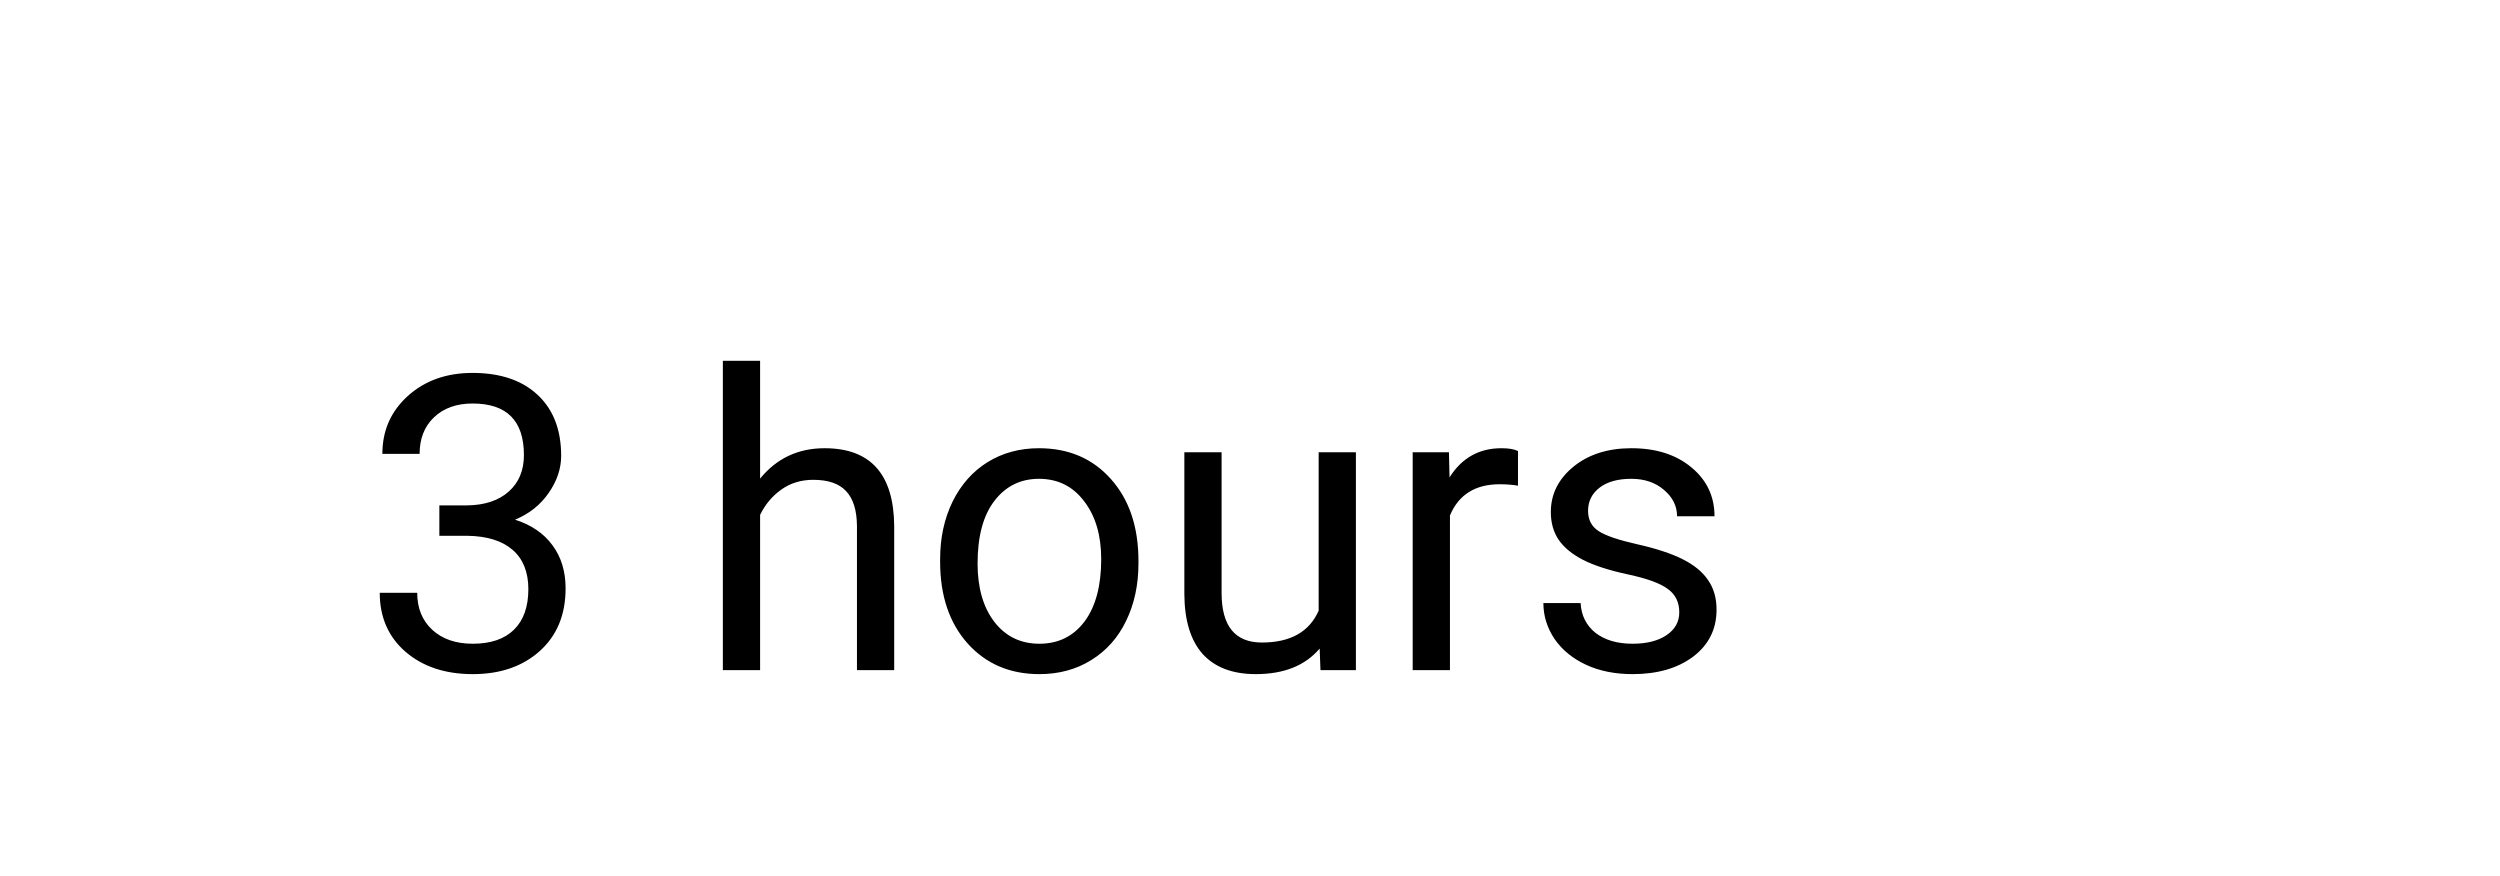 <svg width="97" height="34" viewBox="0 0 97 34" fill="none" xmlns="http://www.w3.org/2000/svg">
<rect width="97" height="34" fill="white"/>
<path d="M17.047 19.609H18.133C18.815 19.599 19.352 19.419 19.742 19.07C20.133 18.721 20.328 18.25 20.328 17.656C20.328 16.323 19.664 15.656 18.336 15.656C17.711 15.656 17.211 15.836 16.836 16.195C16.466 16.549 16.281 17.021 16.281 17.609H14.836C14.836 16.708 15.164 15.961 15.82 15.367C16.482 14.768 17.32 14.469 18.336 14.469C19.409 14.469 20.25 14.753 20.859 15.32C21.469 15.888 21.773 16.677 21.773 17.688C21.773 18.182 21.612 18.662 21.289 19.125C20.971 19.588 20.537 19.935 19.984 20.164C20.609 20.362 21.091 20.69 21.43 21.148C21.773 21.607 21.945 22.167 21.945 22.828C21.945 23.849 21.612 24.659 20.945 25.258C20.279 25.857 19.412 26.156 18.344 26.156C17.276 26.156 16.406 25.867 15.734 25.289C15.068 24.711 14.734 23.948 14.734 23H16.188C16.188 23.599 16.383 24.078 16.773 24.438C17.164 24.797 17.688 24.977 18.344 24.977C19.042 24.977 19.576 24.794 19.945 24.43C20.315 24.065 20.5 23.542 20.5 22.859C20.5 22.198 20.297 21.69 19.891 21.336C19.484 20.982 18.898 20.799 18.133 20.789H17.047V19.609ZM29.492 18.57C30.133 17.784 30.966 17.391 31.992 17.391C33.779 17.391 34.68 18.398 34.695 20.414V26H33.25V20.406C33.245 19.797 33.104 19.346 32.828 19.055C32.557 18.763 32.133 18.617 31.555 18.617C31.086 18.617 30.674 18.742 30.32 18.992C29.966 19.242 29.69 19.57 29.492 19.977V26H28.047V14H29.492V18.57ZM36.477 21.695C36.477 20.867 36.638 20.122 36.961 19.461C37.289 18.799 37.742 18.289 38.32 17.93C38.904 17.57 39.568 17.391 40.312 17.391C41.464 17.391 42.393 17.789 43.102 18.586C43.815 19.383 44.172 20.443 44.172 21.766V21.867C44.172 22.69 44.013 23.43 43.695 24.086C43.383 24.737 42.932 25.245 42.344 25.609C41.76 25.974 41.089 26.156 40.328 26.156C39.182 26.156 38.253 25.758 37.539 24.961C36.831 24.164 36.477 23.109 36.477 21.797V21.695ZM37.93 21.867C37.93 22.805 38.146 23.557 38.578 24.125C39.016 24.693 39.599 24.977 40.328 24.977C41.062 24.977 41.646 24.69 42.078 24.117C42.51 23.539 42.727 22.732 42.727 21.695C42.727 20.768 42.505 20.018 42.062 19.445C41.625 18.867 41.042 18.578 40.312 18.578C39.599 18.578 39.023 18.862 38.586 19.43C38.148 19.997 37.93 20.81 37.93 21.867ZM51.203 25.164C50.641 25.826 49.815 26.156 48.727 26.156C47.825 26.156 47.138 25.896 46.664 25.375C46.195 24.849 45.958 24.073 45.953 23.047V17.547H47.398V23.008C47.398 24.289 47.919 24.93 48.961 24.93C50.065 24.93 50.8 24.518 51.164 23.695V17.547H52.609V26H51.234L51.203 25.164ZM58.898 18.844C58.68 18.807 58.443 18.789 58.188 18.789C57.24 18.789 56.596 19.193 56.258 20V26H54.812V17.547H56.219L56.242 18.523C56.716 17.768 57.388 17.391 58.258 17.391C58.539 17.391 58.753 17.427 58.898 17.5V18.844ZM65.156 23.758C65.156 23.367 65.008 23.065 64.711 22.852C64.419 22.633 63.906 22.445 63.172 22.289C62.443 22.133 61.862 21.945 61.43 21.727C61.003 21.508 60.685 21.247 60.477 20.945C60.273 20.643 60.172 20.284 60.172 19.867C60.172 19.174 60.464 18.588 61.047 18.109C61.635 17.63 62.385 17.391 63.297 17.391C64.255 17.391 65.031 17.638 65.625 18.133C66.224 18.628 66.523 19.26 66.523 20.031H65.07C65.07 19.635 64.901 19.294 64.562 19.008C64.229 18.721 63.807 18.578 63.297 18.578C62.771 18.578 62.359 18.693 62.062 18.922C61.766 19.151 61.617 19.451 61.617 19.82C61.617 20.169 61.755 20.432 62.031 20.609C62.307 20.787 62.805 20.956 63.523 21.117C64.247 21.279 64.833 21.471 65.281 21.695C65.729 21.919 66.06 22.19 66.273 22.508C66.492 22.82 66.602 23.203 66.602 23.656C66.602 24.412 66.299 25.018 65.695 25.477C65.091 25.93 64.307 26.156 63.344 26.156C62.667 26.156 62.068 26.037 61.547 25.797C61.026 25.557 60.617 25.224 60.32 24.797C60.029 24.365 59.883 23.898 59.883 23.398H61.328C61.354 23.883 61.547 24.268 61.906 24.555C62.271 24.836 62.75 24.977 63.344 24.977C63.891 24.977 64.328 24.867 64.656 24.648C64.99 24.424 65.156 24.128 65.156 23.758Z" fill="black"/>
</svg>
